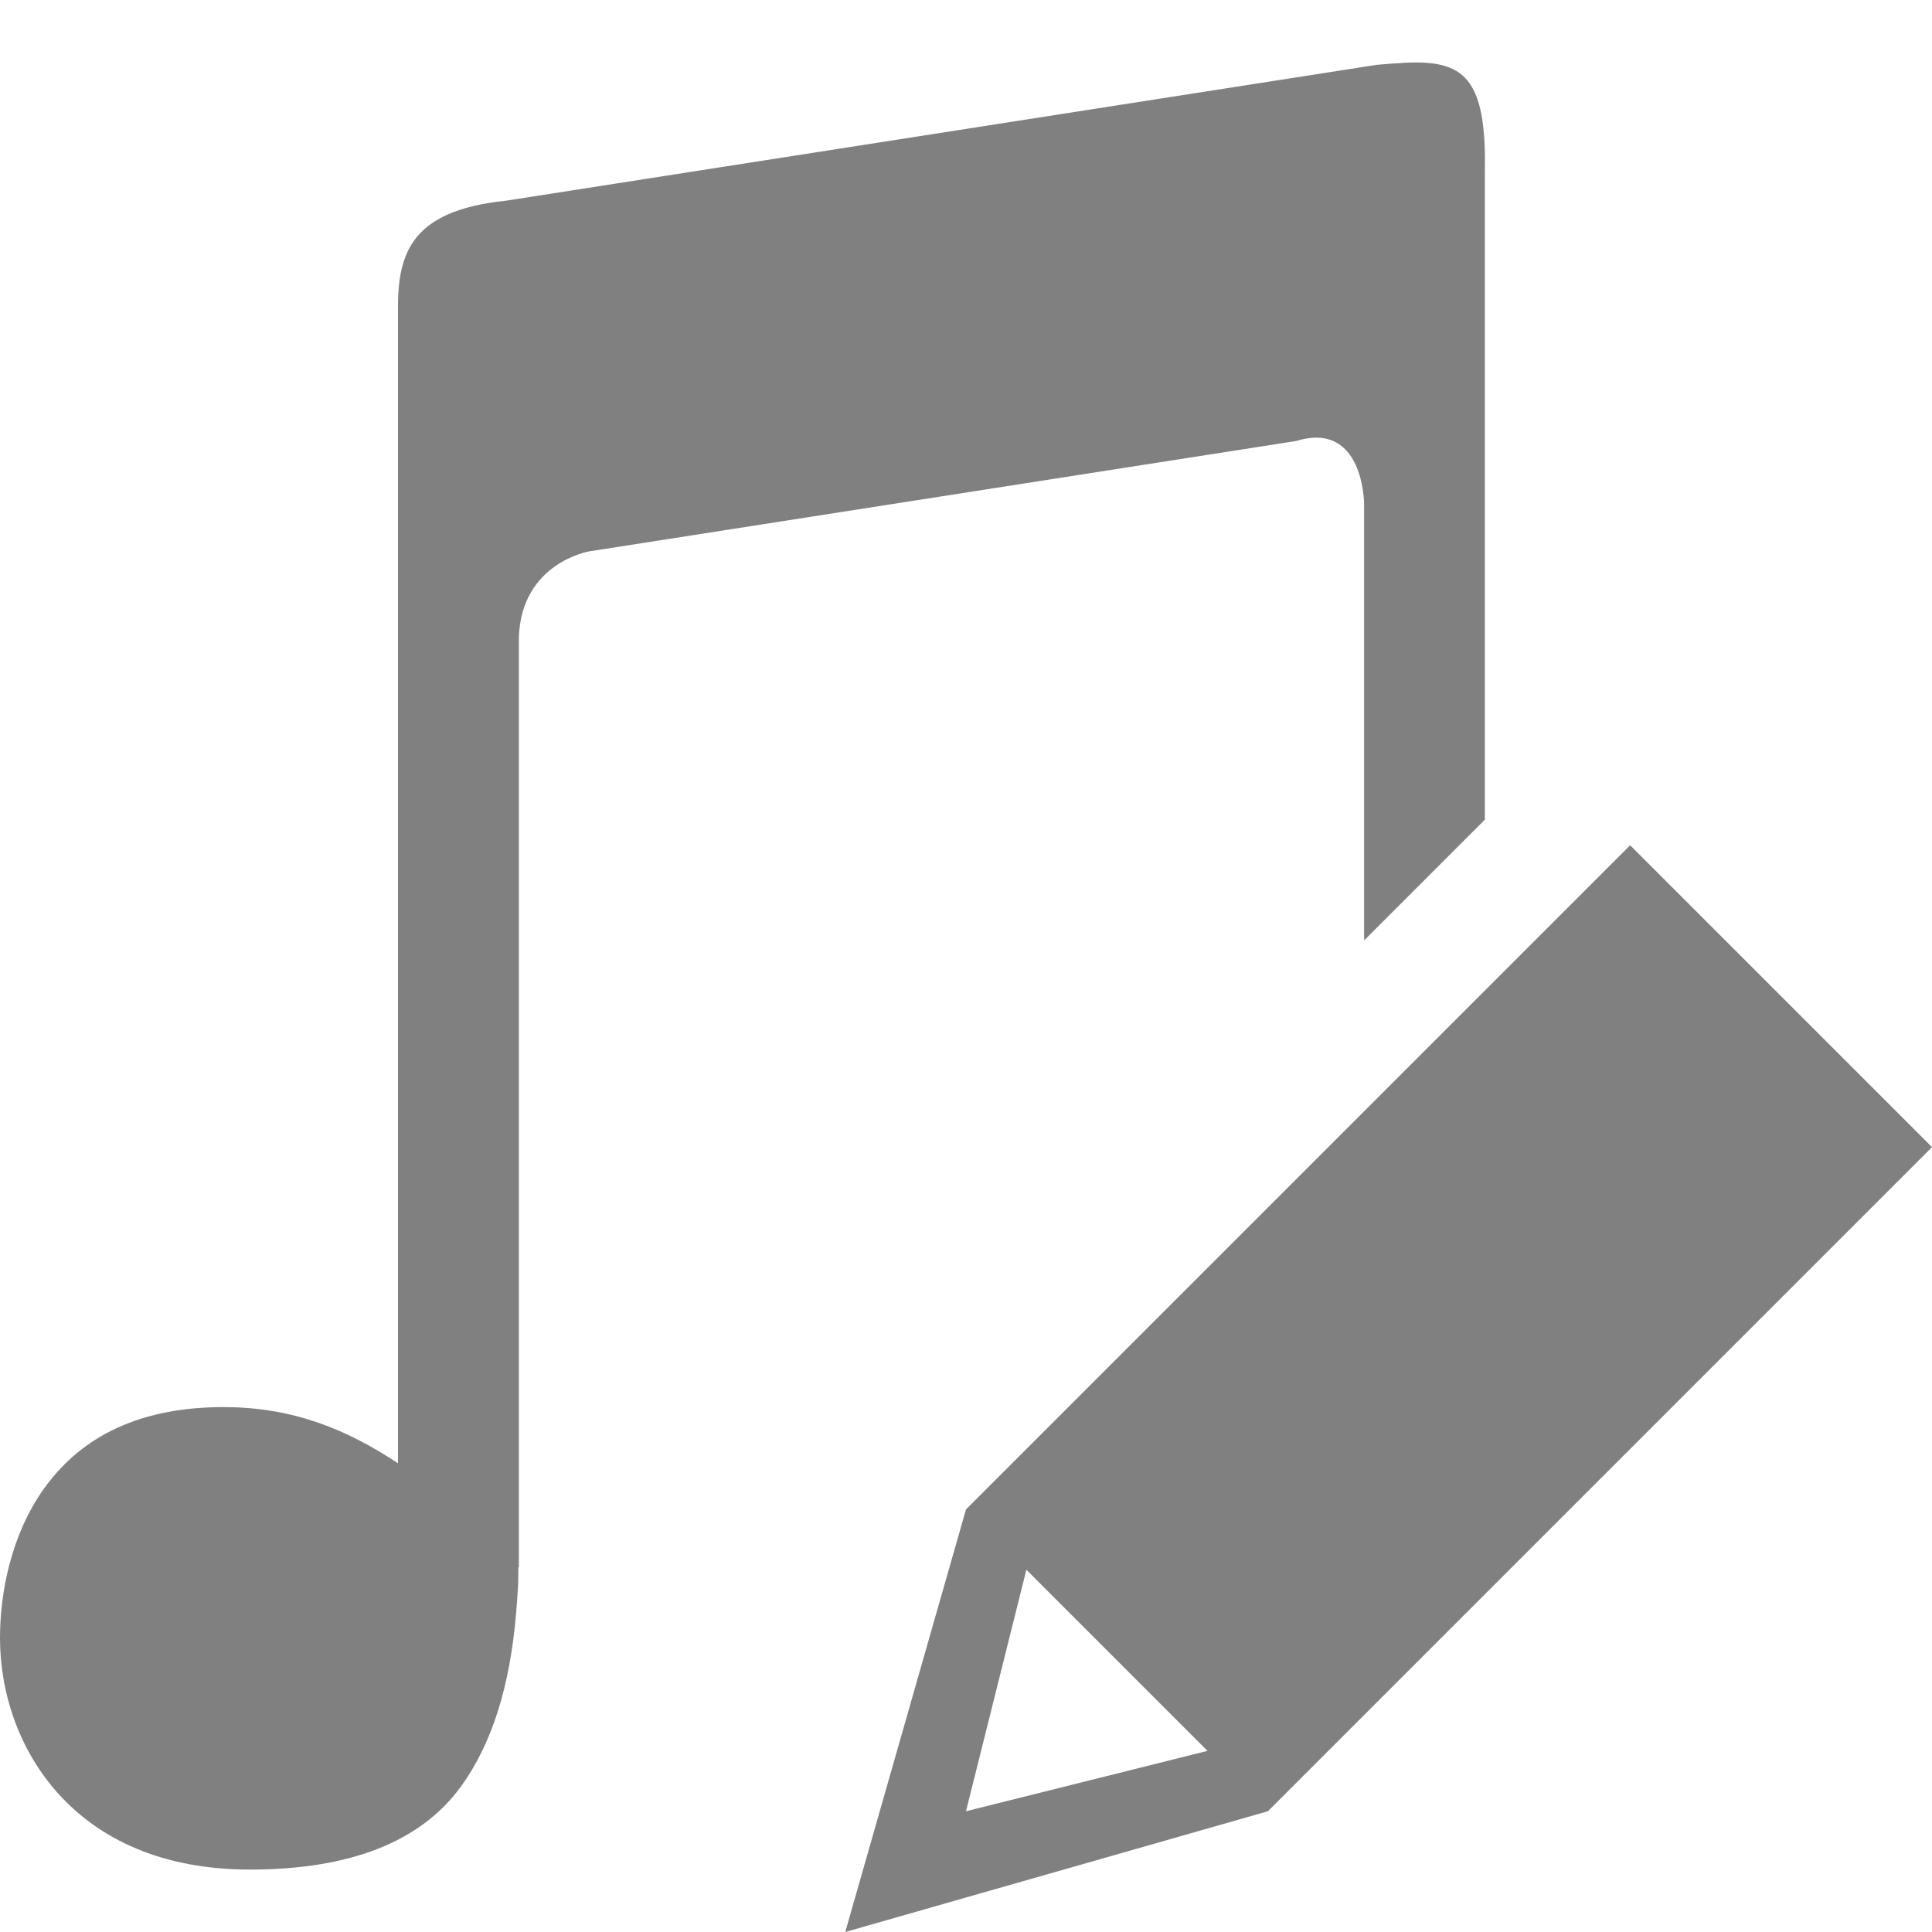 <svg version="1.1" viewBox="0 0 16 16" xml:space="preserve" xmlns="http://www.w3.org/2000/svg" xmlns:osb="http://www.openswatchbook.org/uri/2009/osb"><path d="m11.623 0.521c-0.068 0.003-0.143 0.009-0.223 0.016l-7.209 1.125c-0.813 0.083-0.902 0.462-0.895 0.936v9.52c-0.413-0.272-0.856-0.465-1.445-0.465-0.759 0-1.212 0.291-1.486 0.674-0.274 0.383-0.365 0.865-0.365 1.238 0 0.45 0.155 0.929 0.488 1.295s0.846 0.623 1.582 0.623c0.832 0 1.415-0.232 1.746-0.686 0.26-0.357 0.406-0.835 0.457-1.424 7e-3 -0.071 0.011-0.145 0.016-0.221 4e-3 -0.06 0.003-0.102 0.004-0.172h0.004v-7.703c0.022-0.619 0.584-0.711 0.584-0.711l5.854-0.914c0.562-0.172 0.562 0.523 0.562 0.523v3.613l1-1v-5.377c0.012-0.686-0.14-0.866-0.486-0.891-0.058-4e-3 -0.119-0.003-0.188 0z" color="#000000" color-rendering="auto" dominant-baseline="auto" fill="#808080" fill-rule="evenodd" image-rendering="auto" shape-rendering="auto" solid-color="#000000" style="font-feature-settings:normal;font-variant-alternates:normal;font-variant-caps:normal;font-variant-ligatures:normal;font-variant-numeric:normal;font-variant-position:normal;isolation:auto;mix-blend-mode:normal;shape-padding:0;text-decoration-color:#000000;text-decoration-line:none;text-decoration-style:solid;text-indent:0;text-orientation:mixed;text-transform:none;white-space:normal"/><path d="m13.5 7-5.5 5.5-1 3.5 3.5-1 5.5-5.5zm-5 6 1.5 1.5-2 0.5z" fill="#808080"/></svg>
